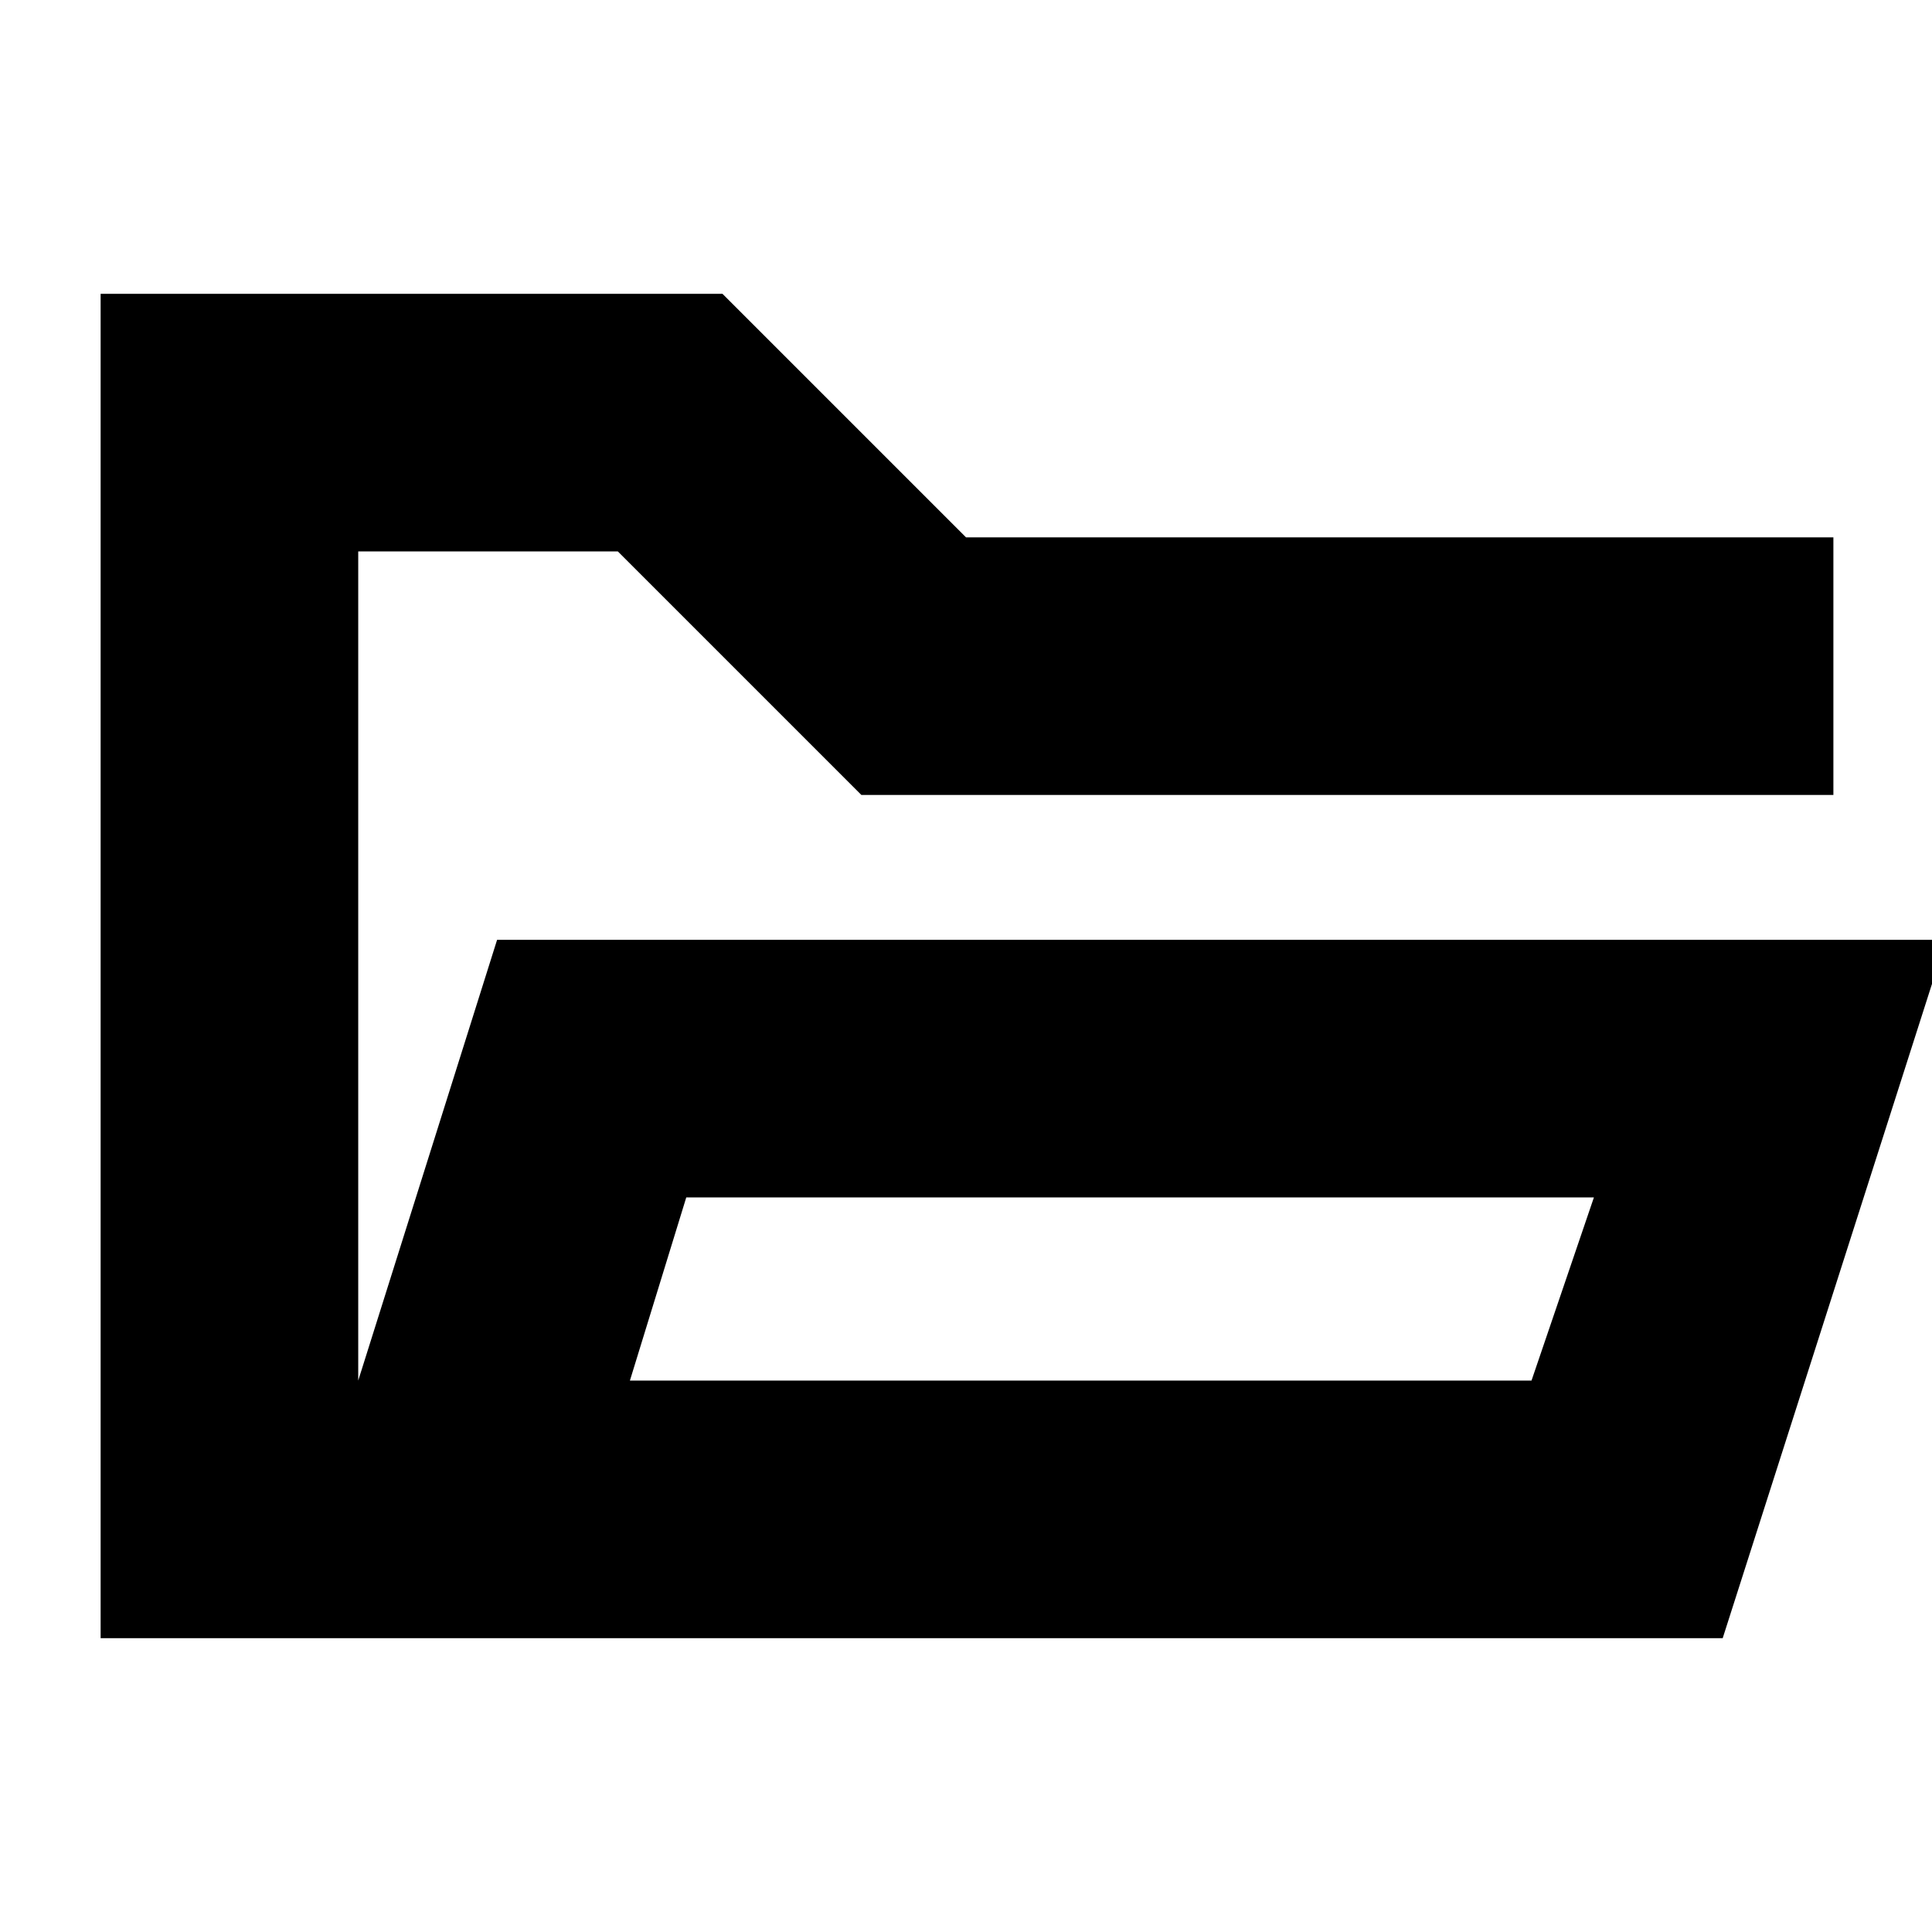 <svg xmlns="http://www.w3.org/2000/svg" height="20" viewBox="0 -960 960 960" width="20"><path d="M50-146v-668h309l121 121h431v128H428L307-686H178v412l69-219h720L856-146H50Zm263-128h448l31-91H341l-28 91Zm0 0 28-91-28 91ZM178-565v-121 121Z"/></svg>